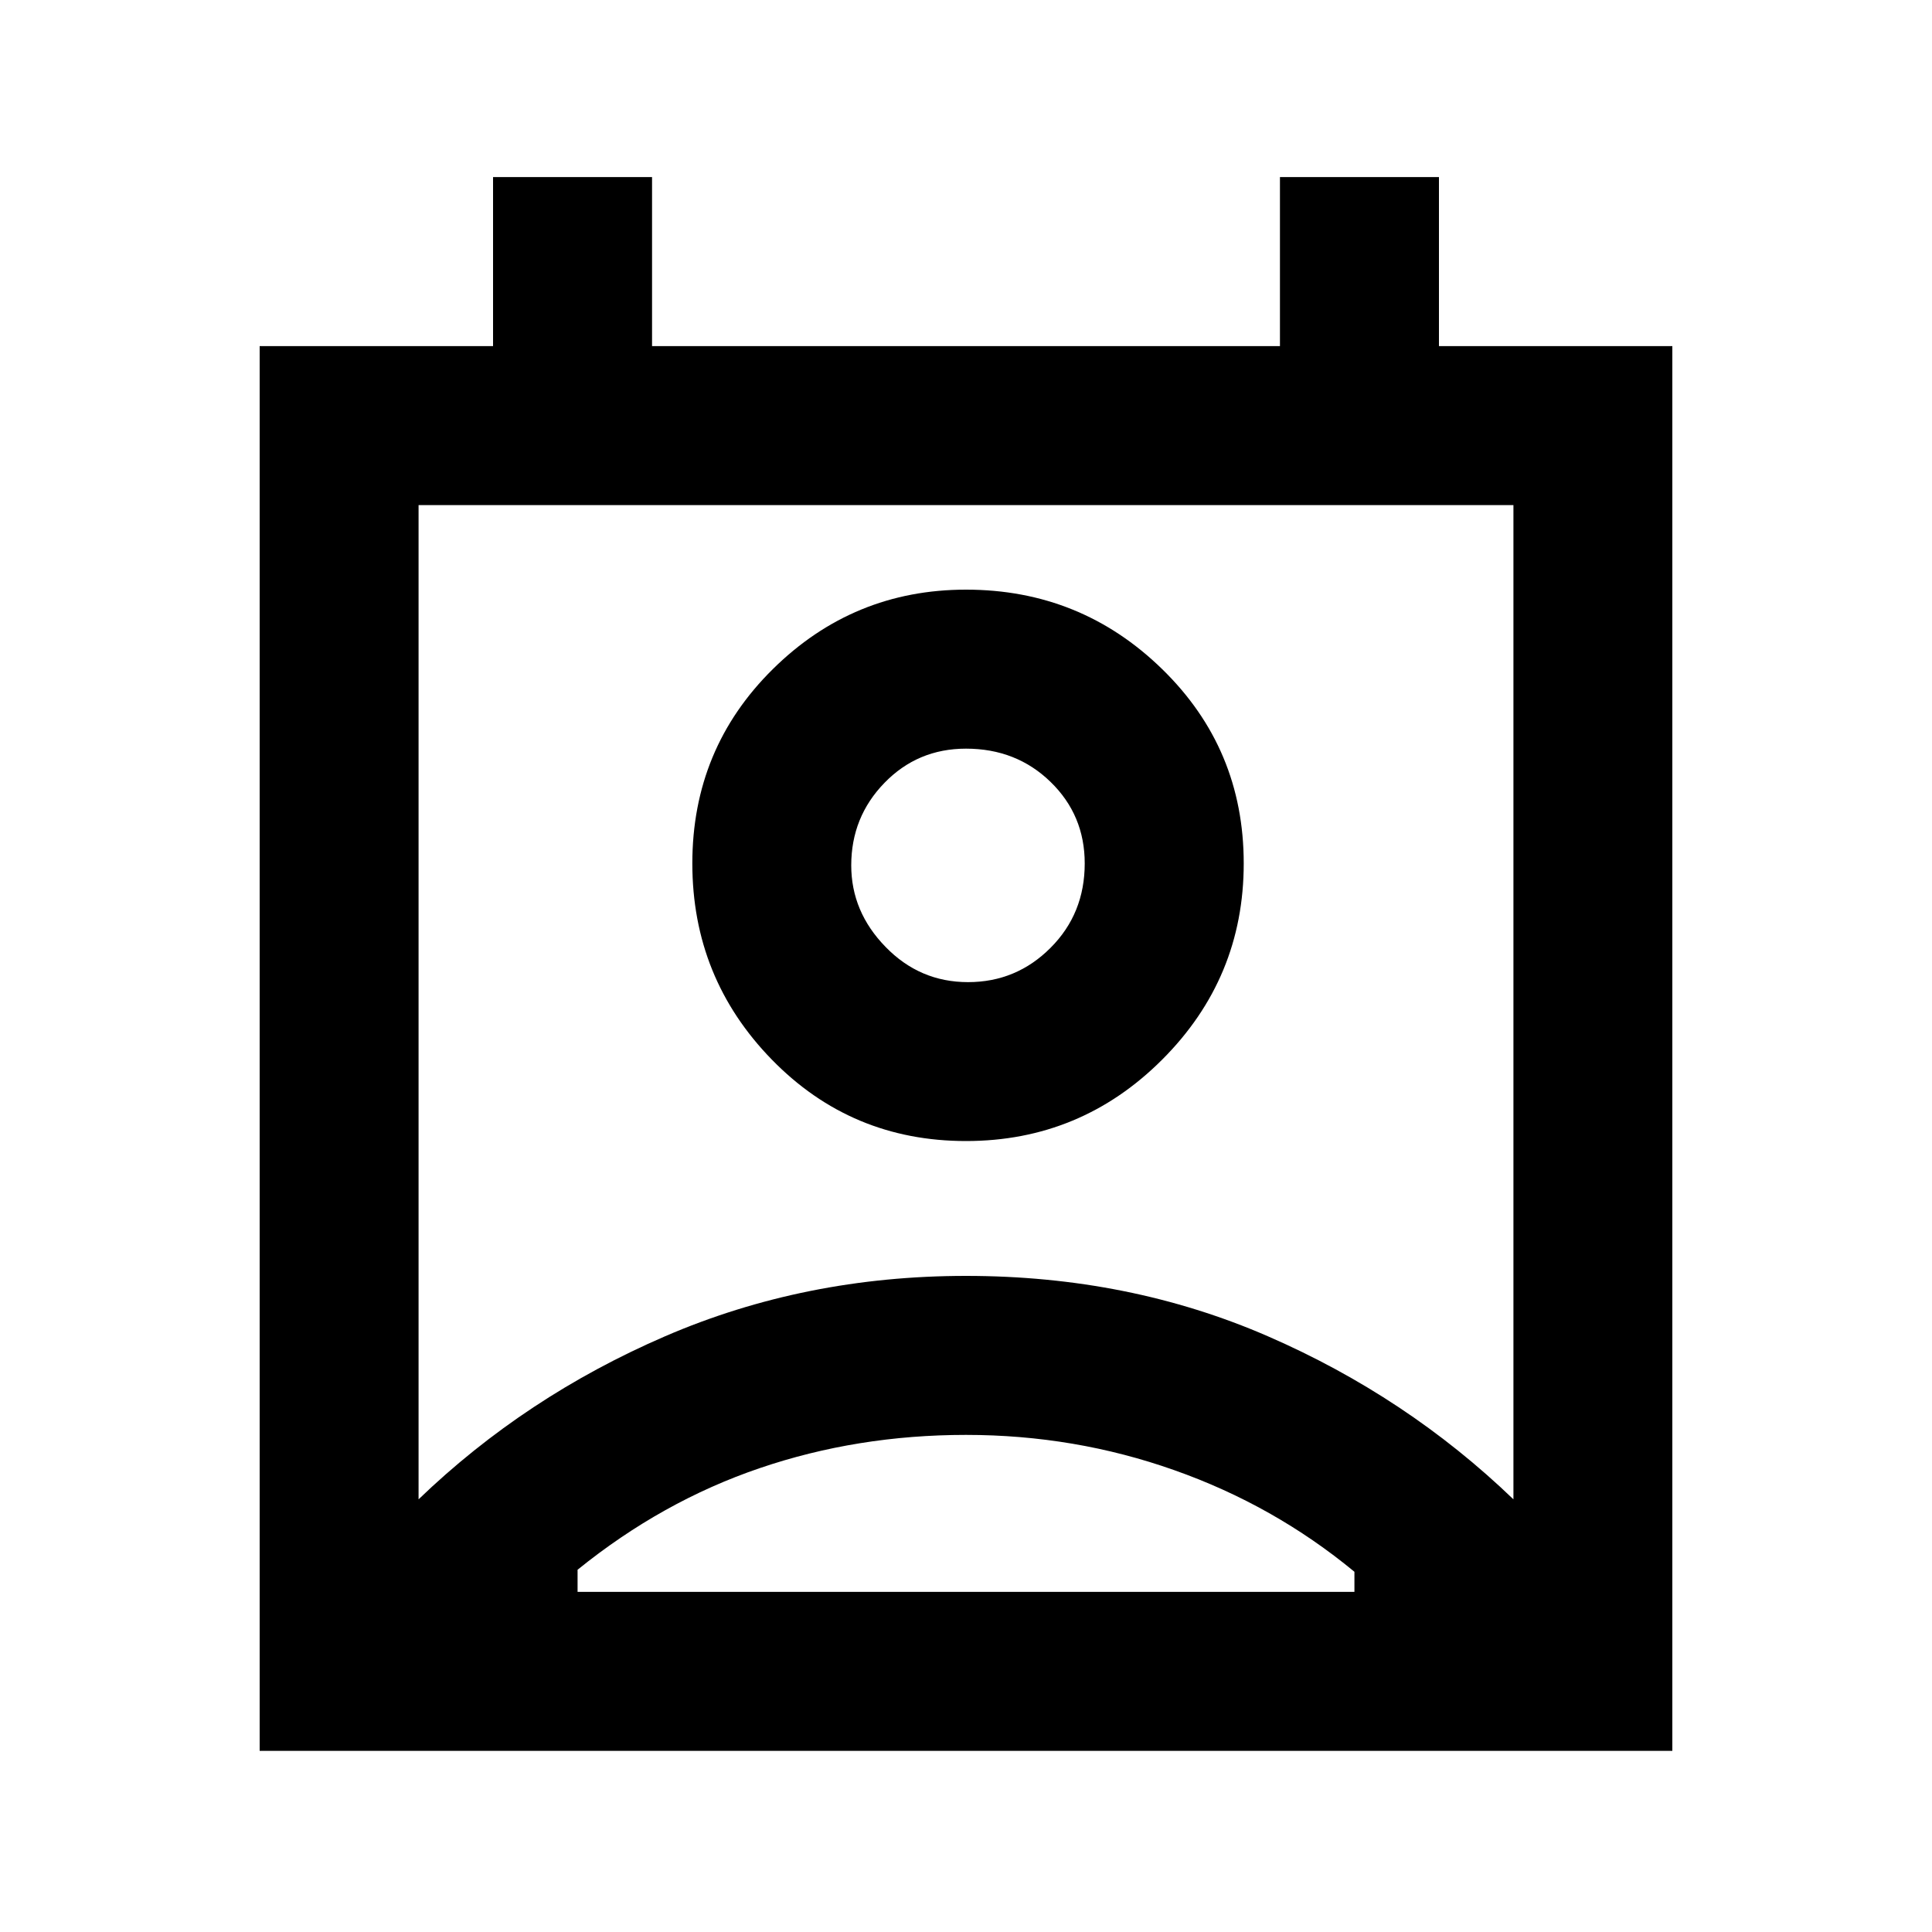 <svg xmlns="http://www.w3.org/2000/svg" height="20" width="20"><path d="M5.979 16.479H14.021V16.271Q13.188 15.583 12.156 15.219Q11.125 14.854 10 14.854Q8.875 14.854 7.865 15.198Q6.854 15.542 5.979 16.25ZM4.333 15.521Q5.438 14.458 6.885 13.833Q8.333 13.208 10 13.208Q11.688 13.208 13.125 13.833Q14.562 14.458 15.667 15.521V5.229H4.333ZM10 11.812Q8.812 11.812 7.99 10.969Q7.167 10.125 7.167 8.938Q7.167 7.75 8 6.927Q8.833 6.104 10 6.104Q11.188 6.104 12.031 6.927Q12.875 7.75 12.875 8.938Q12.875 10.125 12.031 10.969Q11.188 11.812 10 11.812ZM10.021 10.167Q10.521 10.167 10.875 9.812Q11.229 9.458 11.229 8.938Q11.229 8.438 10.875 8.094Q10.521 7.75 10 7.75Q9.5 7.75 9.156 8.104Q8.812 8.458 8.812 8.958Q8.812 9.438 9.167 9.802Q9.521 10.167 10.021 10.167ZM2.688 18.125V3.583H5.104V1.833H6.75V3.583H13.25V1.833H14.896V3.583H17.312V18.125ZM10 8.938Q10 8.938 10 8.938Q10 8.938 10 8.938Q10 8.938 10 8.938Q10 8.938 10 8.938Q10 8.938 10 8.938Q10 8.938 10 8.938Q10 8.938 10 8.938Q10 8.938 10 8.938ZM5.979 16.479Q6.854 16.479 7.865 16.479Q8.875 16.479 10 16.479Q11.125 16.479 12.156 16.479Q13.188 16.479 14.021 16.479Z"/></svg>